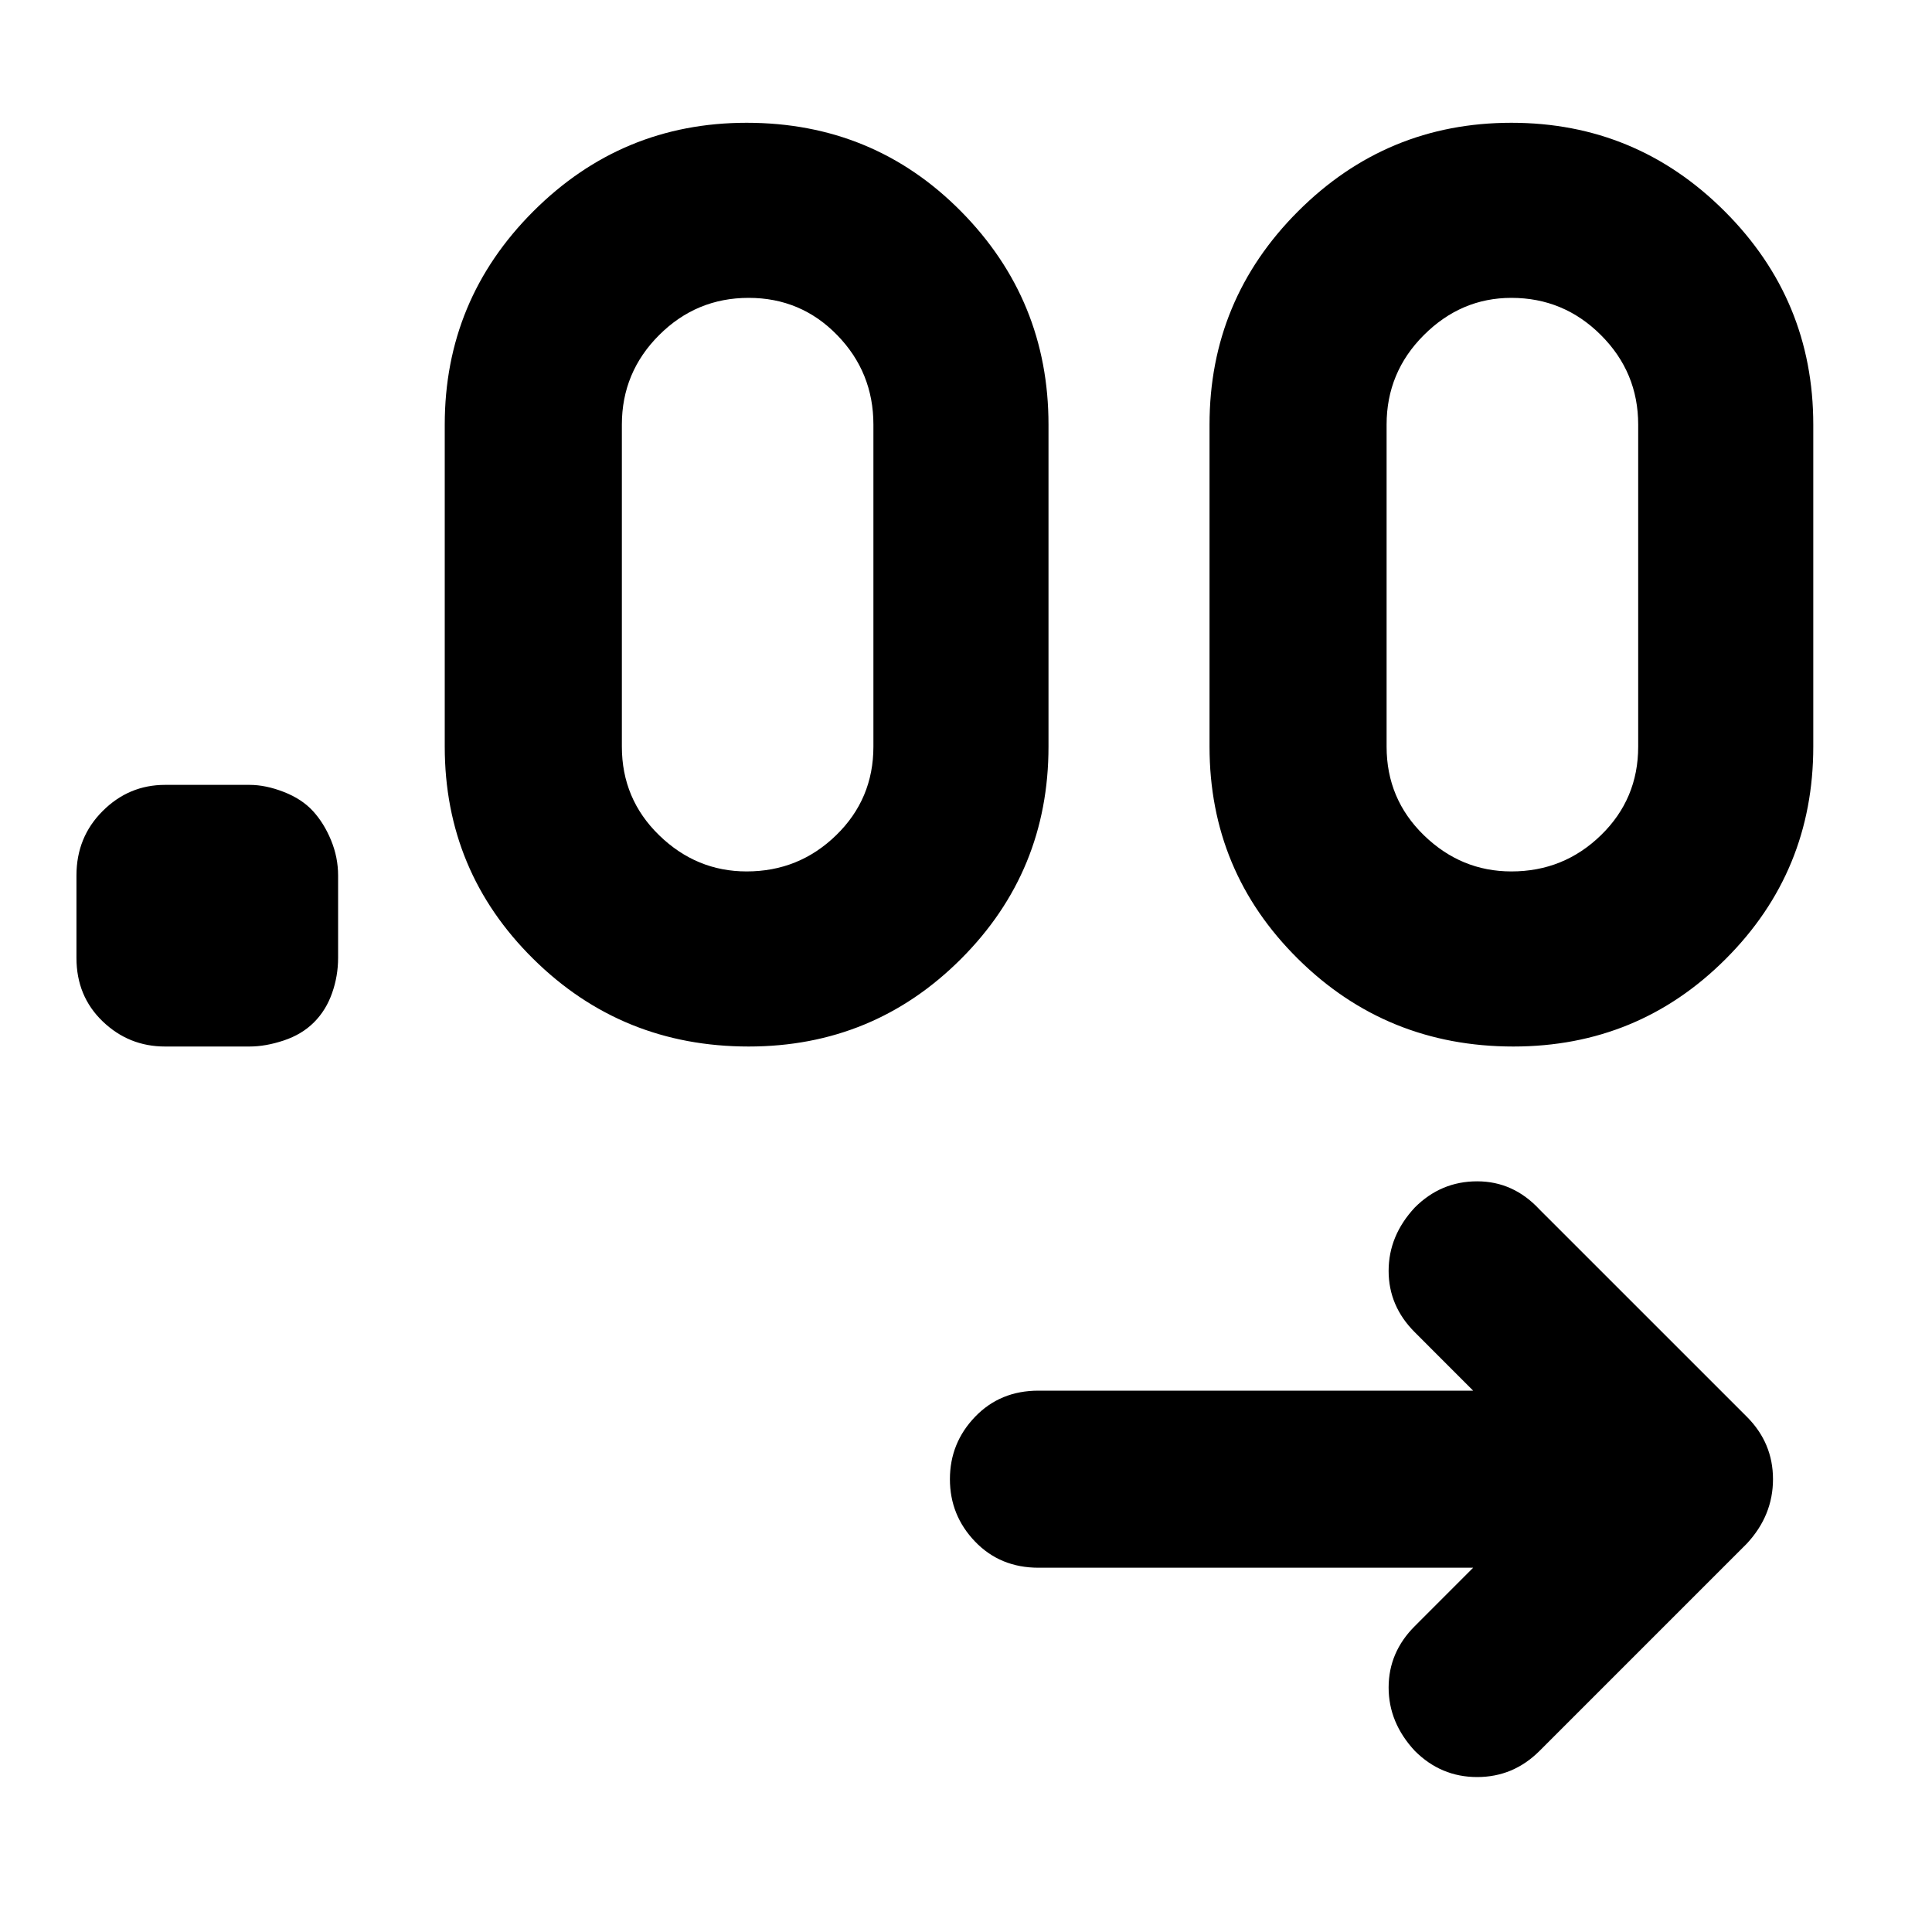 <svg xmlns="http://www.w3.org/2000/svg" height="40" width="40"><path d="M30.5 32.458h-9q-.792 0-1.312-.541-.521-.542-.521-1.292t.521-1.292q.52-.541 1.312-.541h9l-1.208-1.209q-.542-.541-.542-1.271 0-.729.542-1.312.541-.542 1.291-.542.75 0 1.292.584l4.292 4.291q.541.542.541 1.292t-.541 1.333l-4.292 4.292q-.542.542-1.292.542t-1.291-.542q-.542-.583-.542-1.312 0-.73.542-1.271ZM5.167 21.667h-1.75q-.75 0-1.292-.521t-.542-1.313v-1.708q0-.792.542-1.333.542-.542 1.292-.542h1.75q.333 0 .708.146.375.146.604.396.229.25.375.604t.146.729v1.708q0 .375-.125.729-.125.355-.375.605t-.625.375q-.375.125-.708.125Zm10.333 0q-2.625 0-4.458-1.813-1.834-1.812-1.834-4.396V8.792q0-2.584 1.834-4.417 1.833-1.833 4.416-1.833 2.625 0 4.438 1.833 1.812 1.833 1.812 4.417v6.666q0 2.584-1.812 4.396-1.813 1.813-4.396 1.813Zm15.833 0q-2.625 0-4.458-1.813-1.833-1.812-1.833-4.396V8.792q0-2.584 1.833-4.417 1.833-1.833 4.417-1.833 2.583 0 4.416 1.833 1.834 1.833 1.834 4.417v6.666q0 2.584-1.813 4.396-1.812 1.813-4.396 1.813Zm-15.875-3.625q1.084 0 1.854-.75.771-.75.771-1.834V8.792q0-1.084-.75-1.854-.75-.771-1.833-.771t-1.854.771q-.771.77-.771 1.854v6.666q0 1.084.771 1.834t1.812.75Zm15.834 0q1.083 0 1.854-.75.771-.75.771-1.834V8.792q0-1.084-.771-1.854-.771-.771-1.854-.771-1.042 0-1.813.771-.771.77-.771 1.854v6.666q0 1.084.771 1.834t1.813.75Z"/></svg>